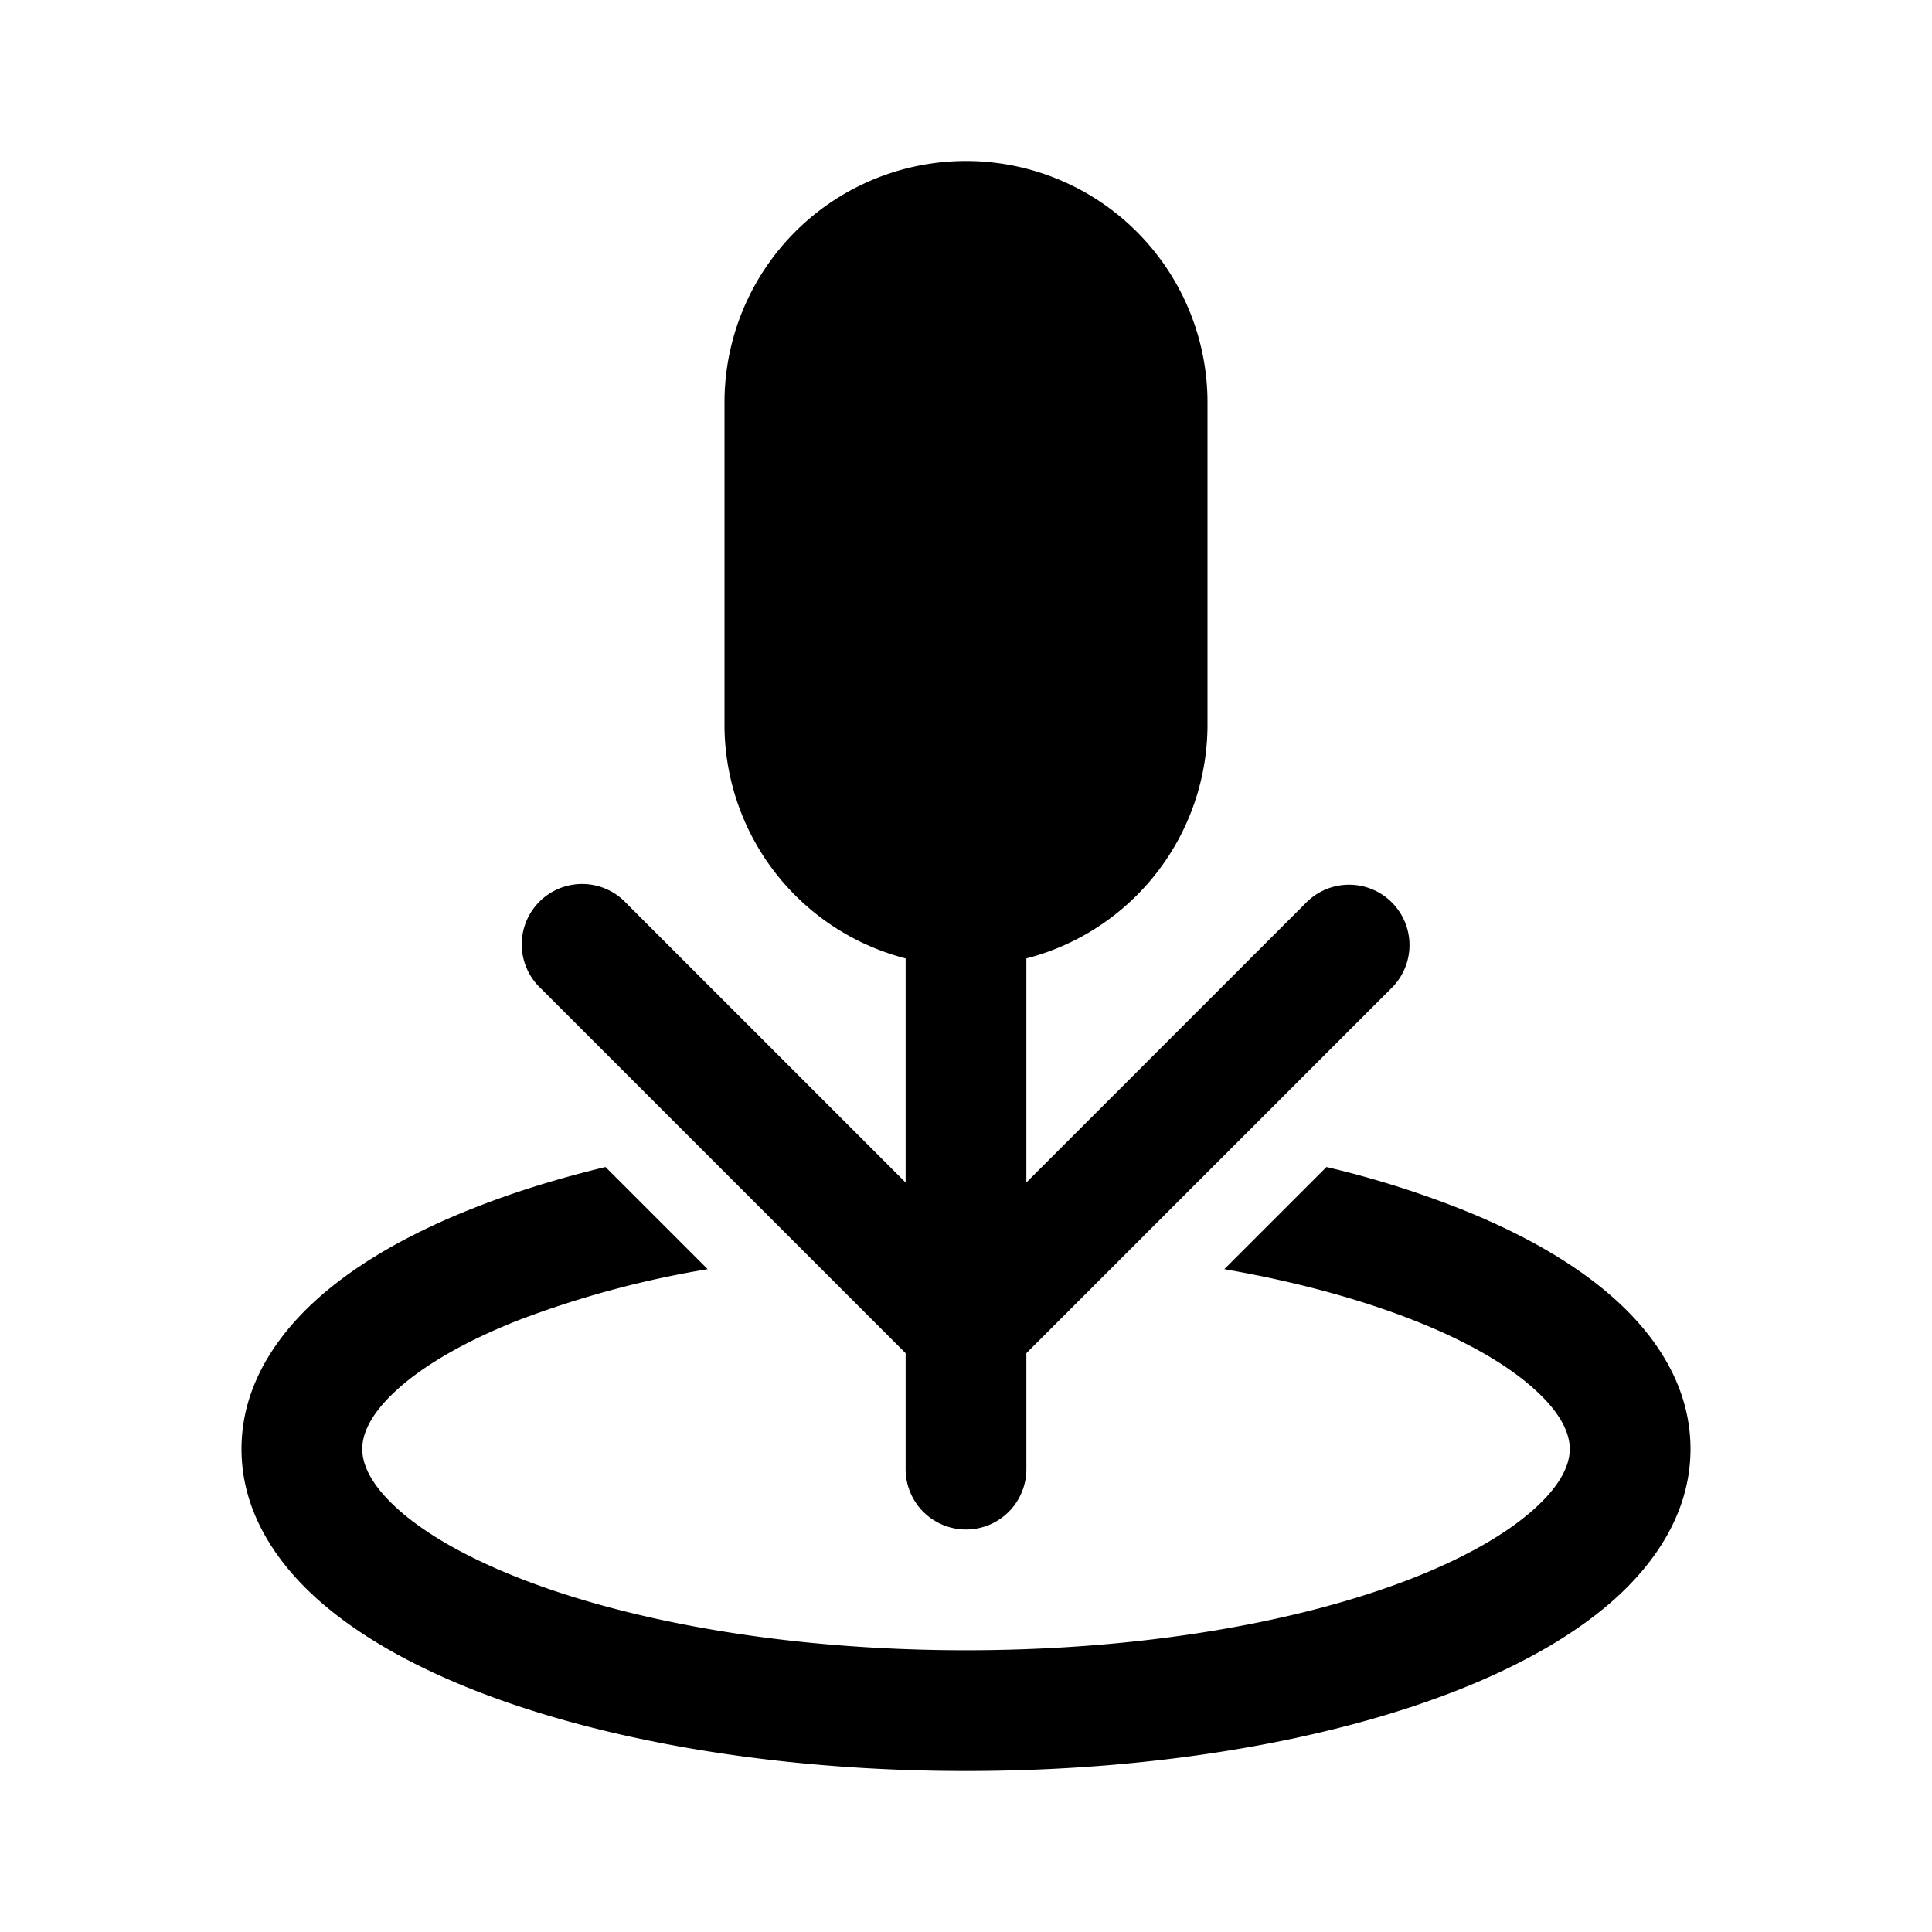 <svg xmlns="http://www.w3.org/2000/svg" width="1em" height="1em" viewBox="0 0 24 24"><path fill="currentColor" d="M9 5a3 3 0 1 1 6 0v4a3 3 0 0 1-2.25 2.906v2.783l3.47-3.47a.75.75 0 1 1 1.06 1.061l-4.53 4.53v1.44a.75.75 0 0 1-1.5 0v-1.44l-4.53-4.53a.75.75 0 1 1 1.06-1.06l3.47 3.47v-2.784A3 3 0 0 1 9 9zm-1.478 9.497c-.59.142-1.137.312-1.63.507c-.799.314-1.495.707-2.005 1.182C3.377 16.662 3 17.274 3 18s.376 1.338.887 1.814c.51.474 1.206.867 2.004 1.182C7.492 21.626 9.652 22 12 22s4.508-.374 6.108-1.004c.799-.315 1.495-.708 2.005-1.182c.51-.476.887-1.088.887-1.814s-.376-1.338-.887-1.814c-.51-.475-1.206-.868-2.005-1.182a12 12 0 0 0-1.63-.507l-1.269 1.269c.892.155 1.687.373 2.35.634c.695.273 1.206.58 1.531.884c.325.302.41.544.41.716s-.085.414-.41.716c-.325.303-.836.61-1.531.884c-1.386.546-3.35.9-5.559.9s-4.173-.354-5.559-.9c-.695-.274-1.206-.58-1.532-.884c-.324-.302-.409-.544-.409-.716s.085-.414.41-.716c.325-.303.836-.61 1.531-.884a12.2 12.2 0 0 1 2.35-.634z"/></svg>